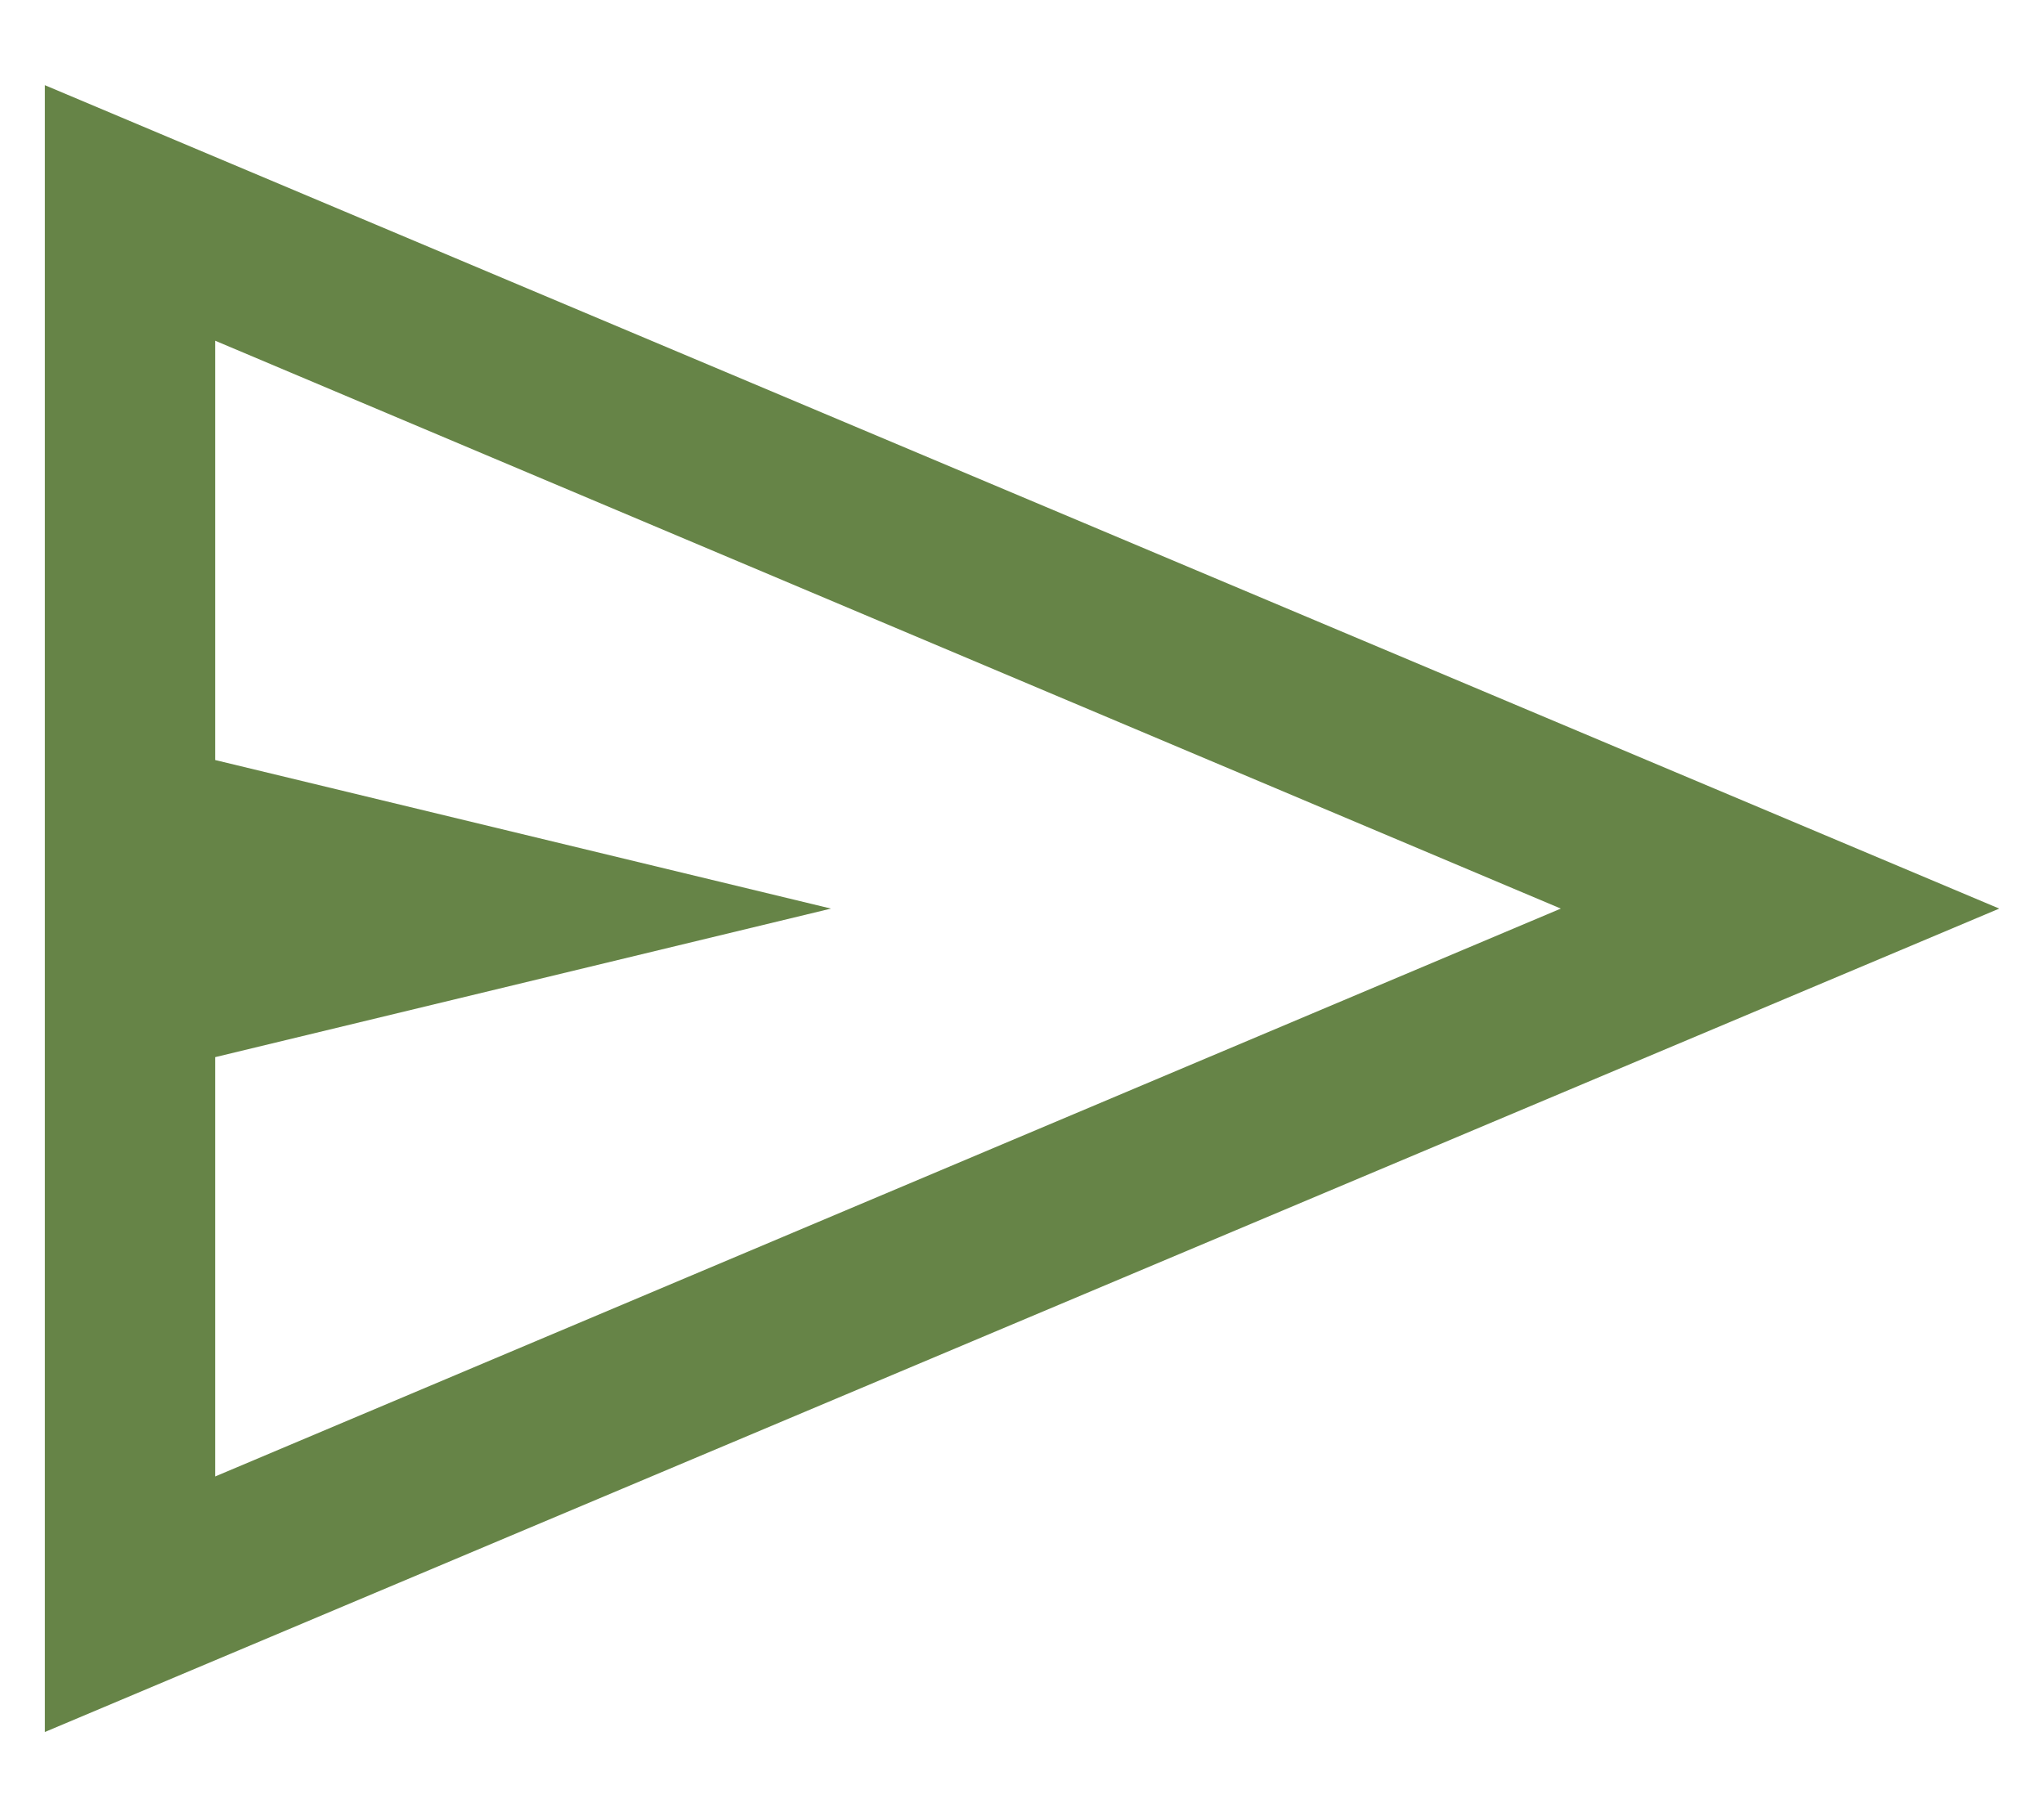 <svg width="18" height="16" viewBox="0 0 18 16" fill="none" xmlns="http://www.w3.org/2000/svg">
<path d="M0.395 15.25V0.75L17.606 8L0.395 15.25ZM1.895 13L13.745 8L1.895 3V6.692L7.318 8L1.895 9.308V13Z" fill="#668447"/>
</svg>
